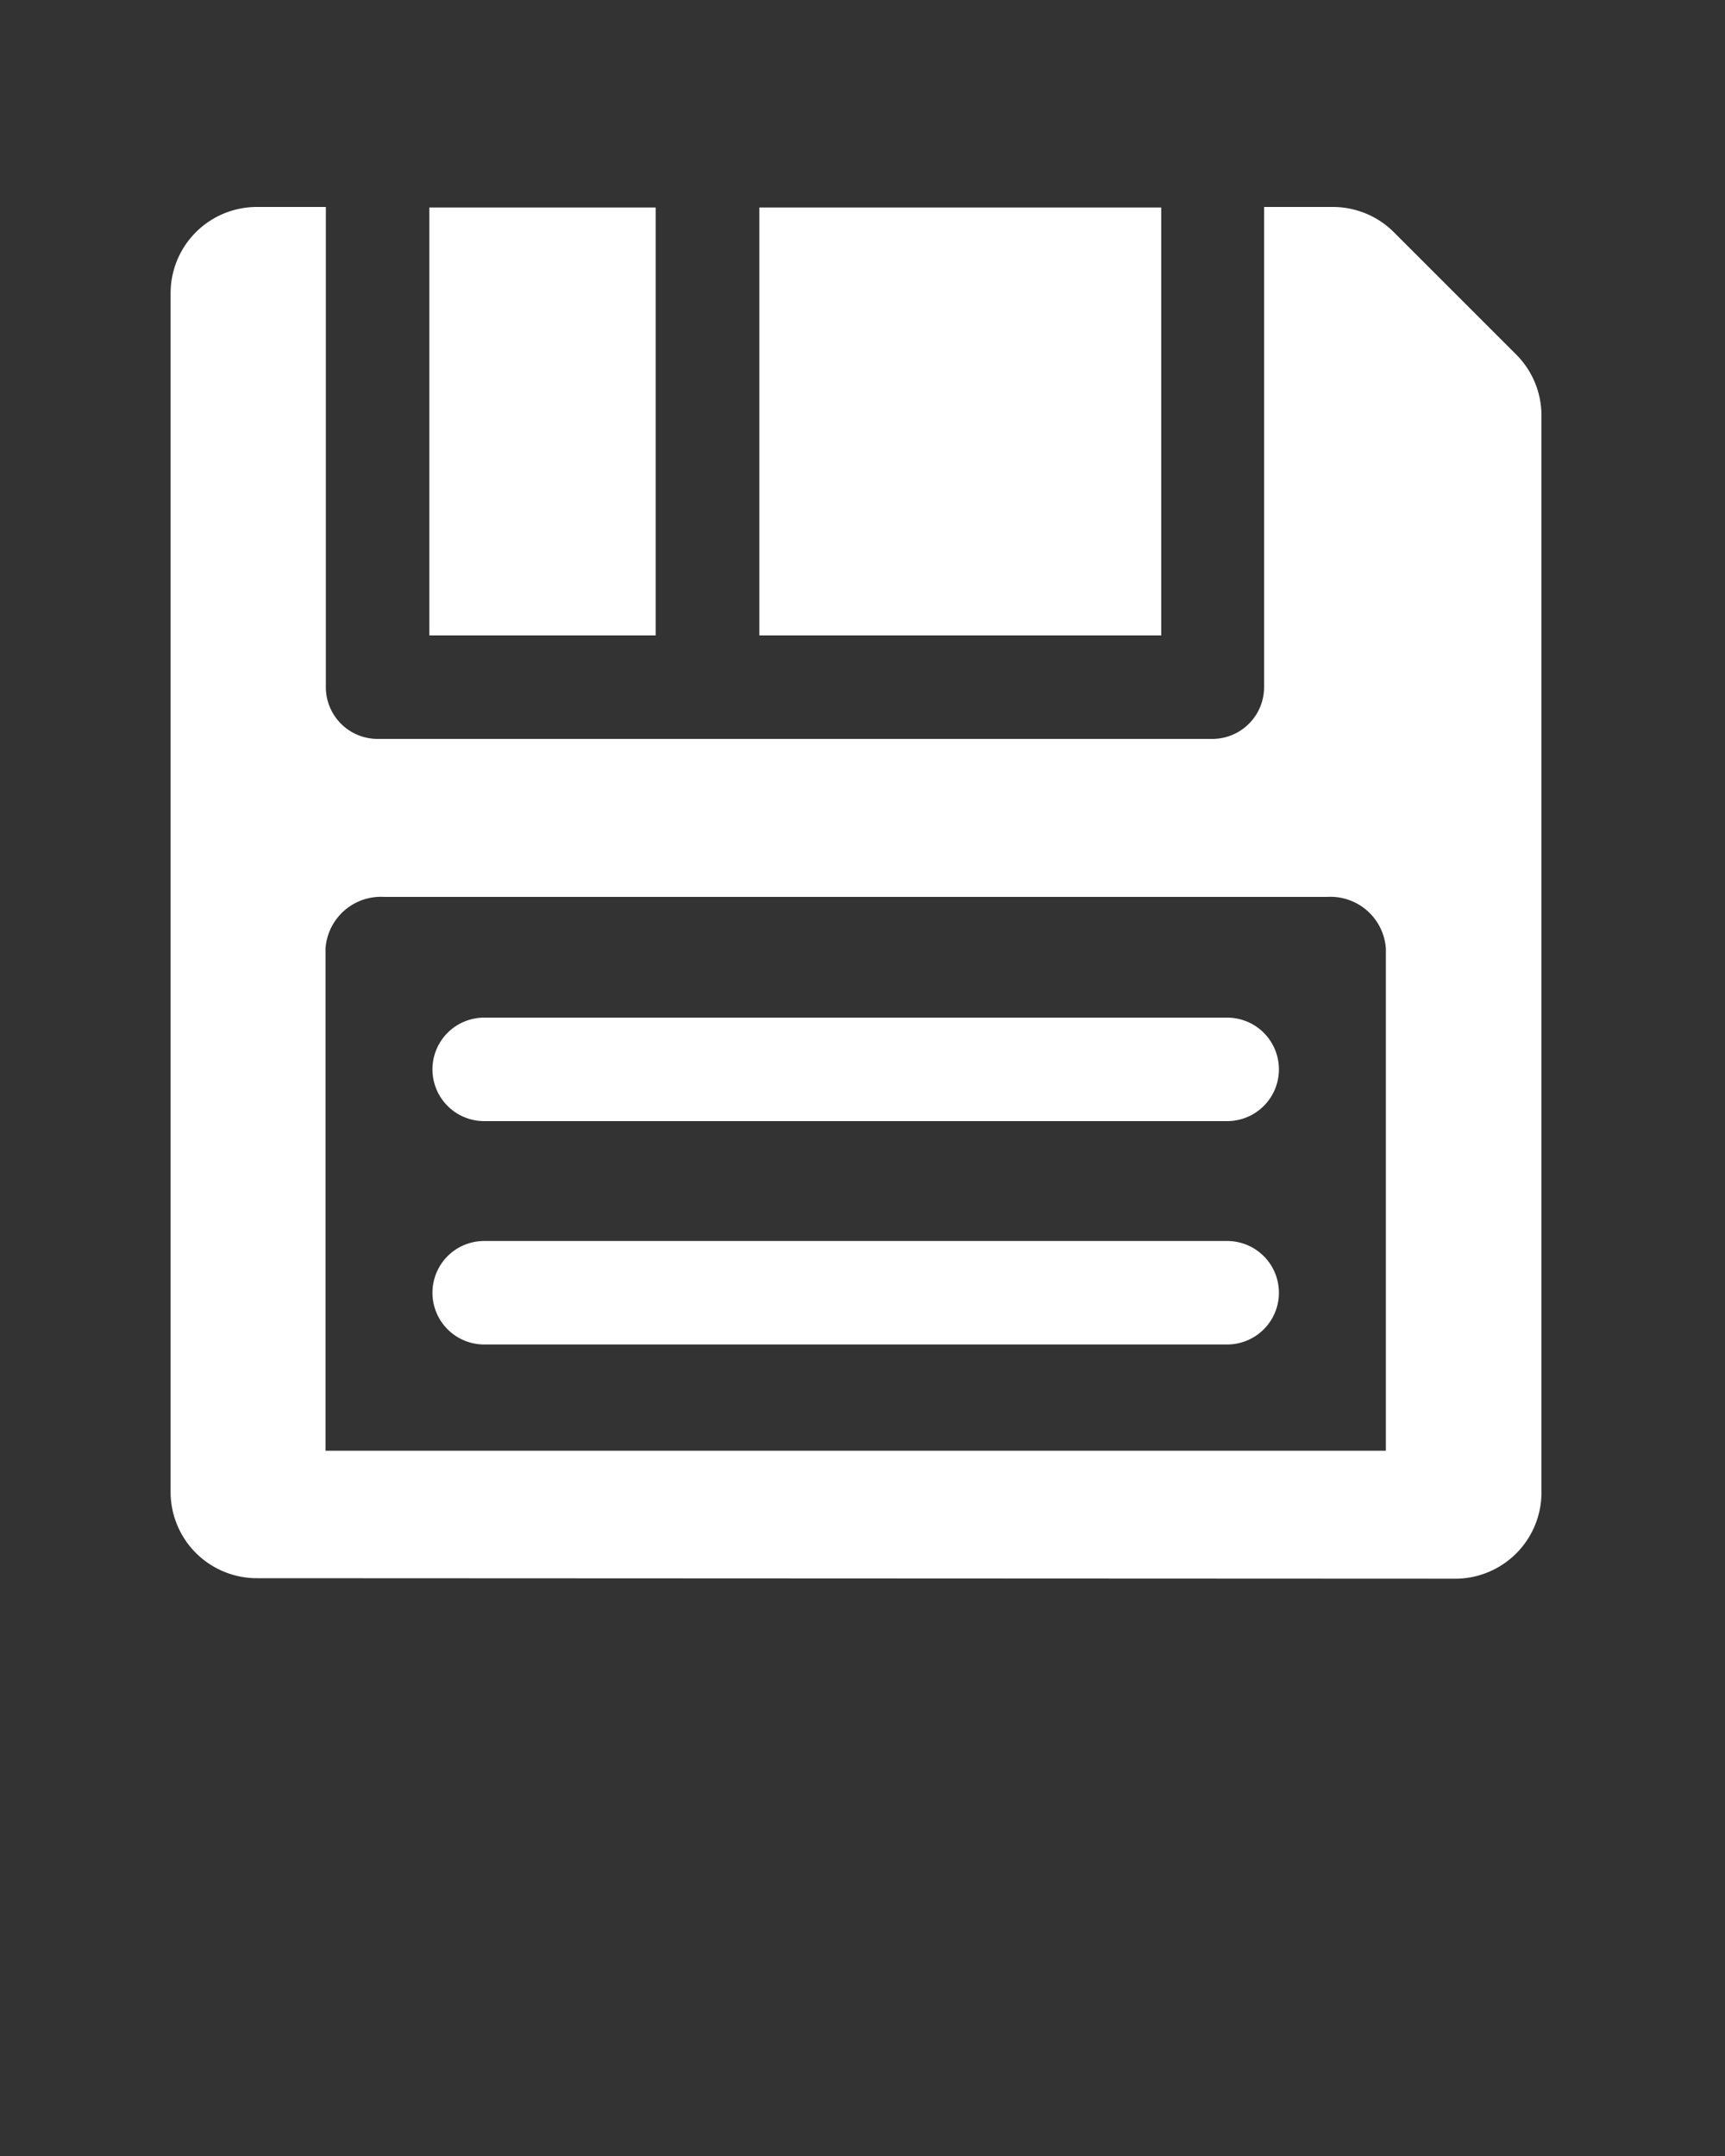 <svg fill="#fff" xmlns="http://www.w3.org/2000/svg" data-name="Layer 1" viewBox="0 0 100 125" x="0px" y="0px"><rect x="0" y="0" width="100" height="125" fill="#333333" stroke="none"/><rect fill="#fff" x="24.89" y="12.03" width="13.12" height="24.81"/><path fill="#fff" d="M84.36,91.53a5,5,0,0,0,5-5V24.1a5,5,0,0,0-1.46-3.54l-7.07-7.07A5,5,0,0,0,77.28,12h-4V39.84a3,3,0,0,1-3,3H21.89a3,3,0,0,1-3-3V12h-4a5,5,0,0,0-5,5v69.5a5,5,0,0,0,5,5ZM18.87,55a3.22,3.22,0,0,1,3.4-3H76.94a3.22,3.22,0,0,1,3.4,3V84.11H18.87Z"/><rect x="44.02" y="12.03" width="23.3" height="24.81"/><path fill="#fff" d="M71.14,71.95H28.07a3,3,0,1,0,0,6H71.14a3,3,0,0,0,0-6Z"/><path fill="#fff" d="M71.14,59H28.07a3,3,0,1,0,0,6H71.14a3,3,0,0,0,0-6Z"/></svg>